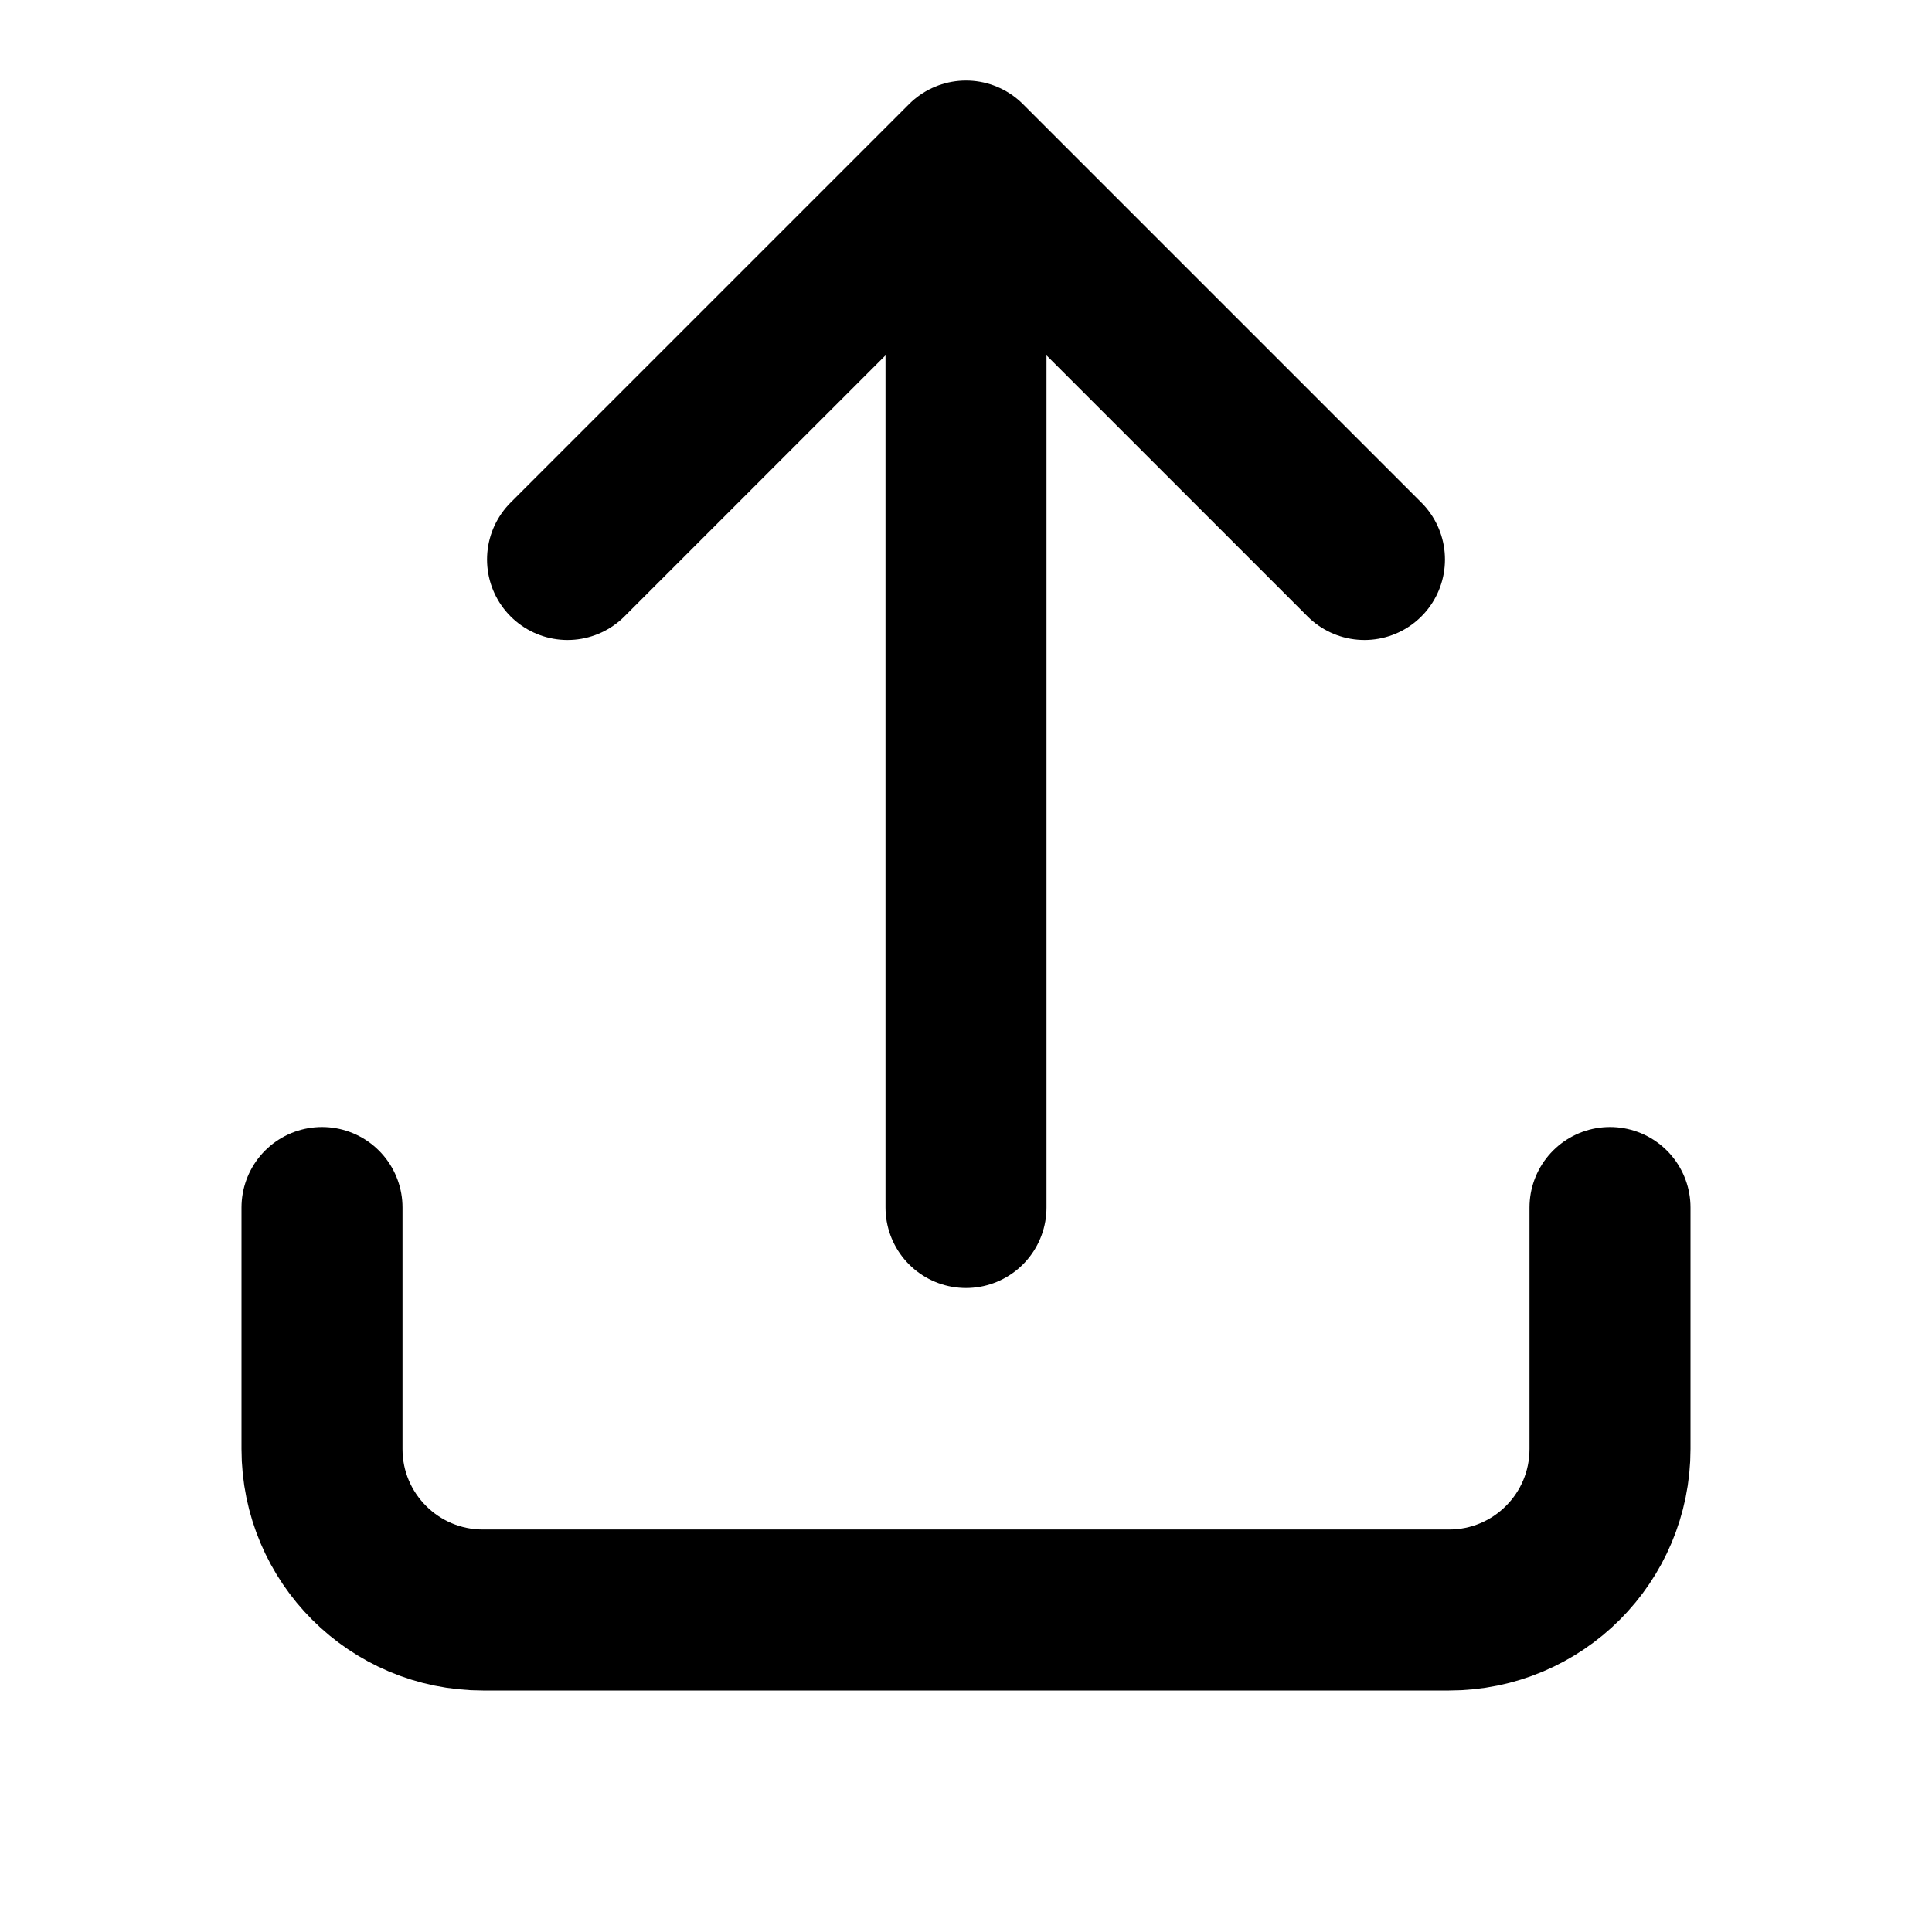 <svg width="24" height="24" viewBox="0 0 24 24" fill="none" xmlns="http://www.w3.org/2000/svg">
    <path d="M12 2L12 15M12 2L16.95 6.95M12 2L7.05 6.95M4 15V18C4 19.105 4.895 20 6 20H18C19.105 20 20 19.105 20 18V15" stroke="currentColor" stroke-width="2" stroke-linecap="round" stroke-linejoin="round"/>
</svg>